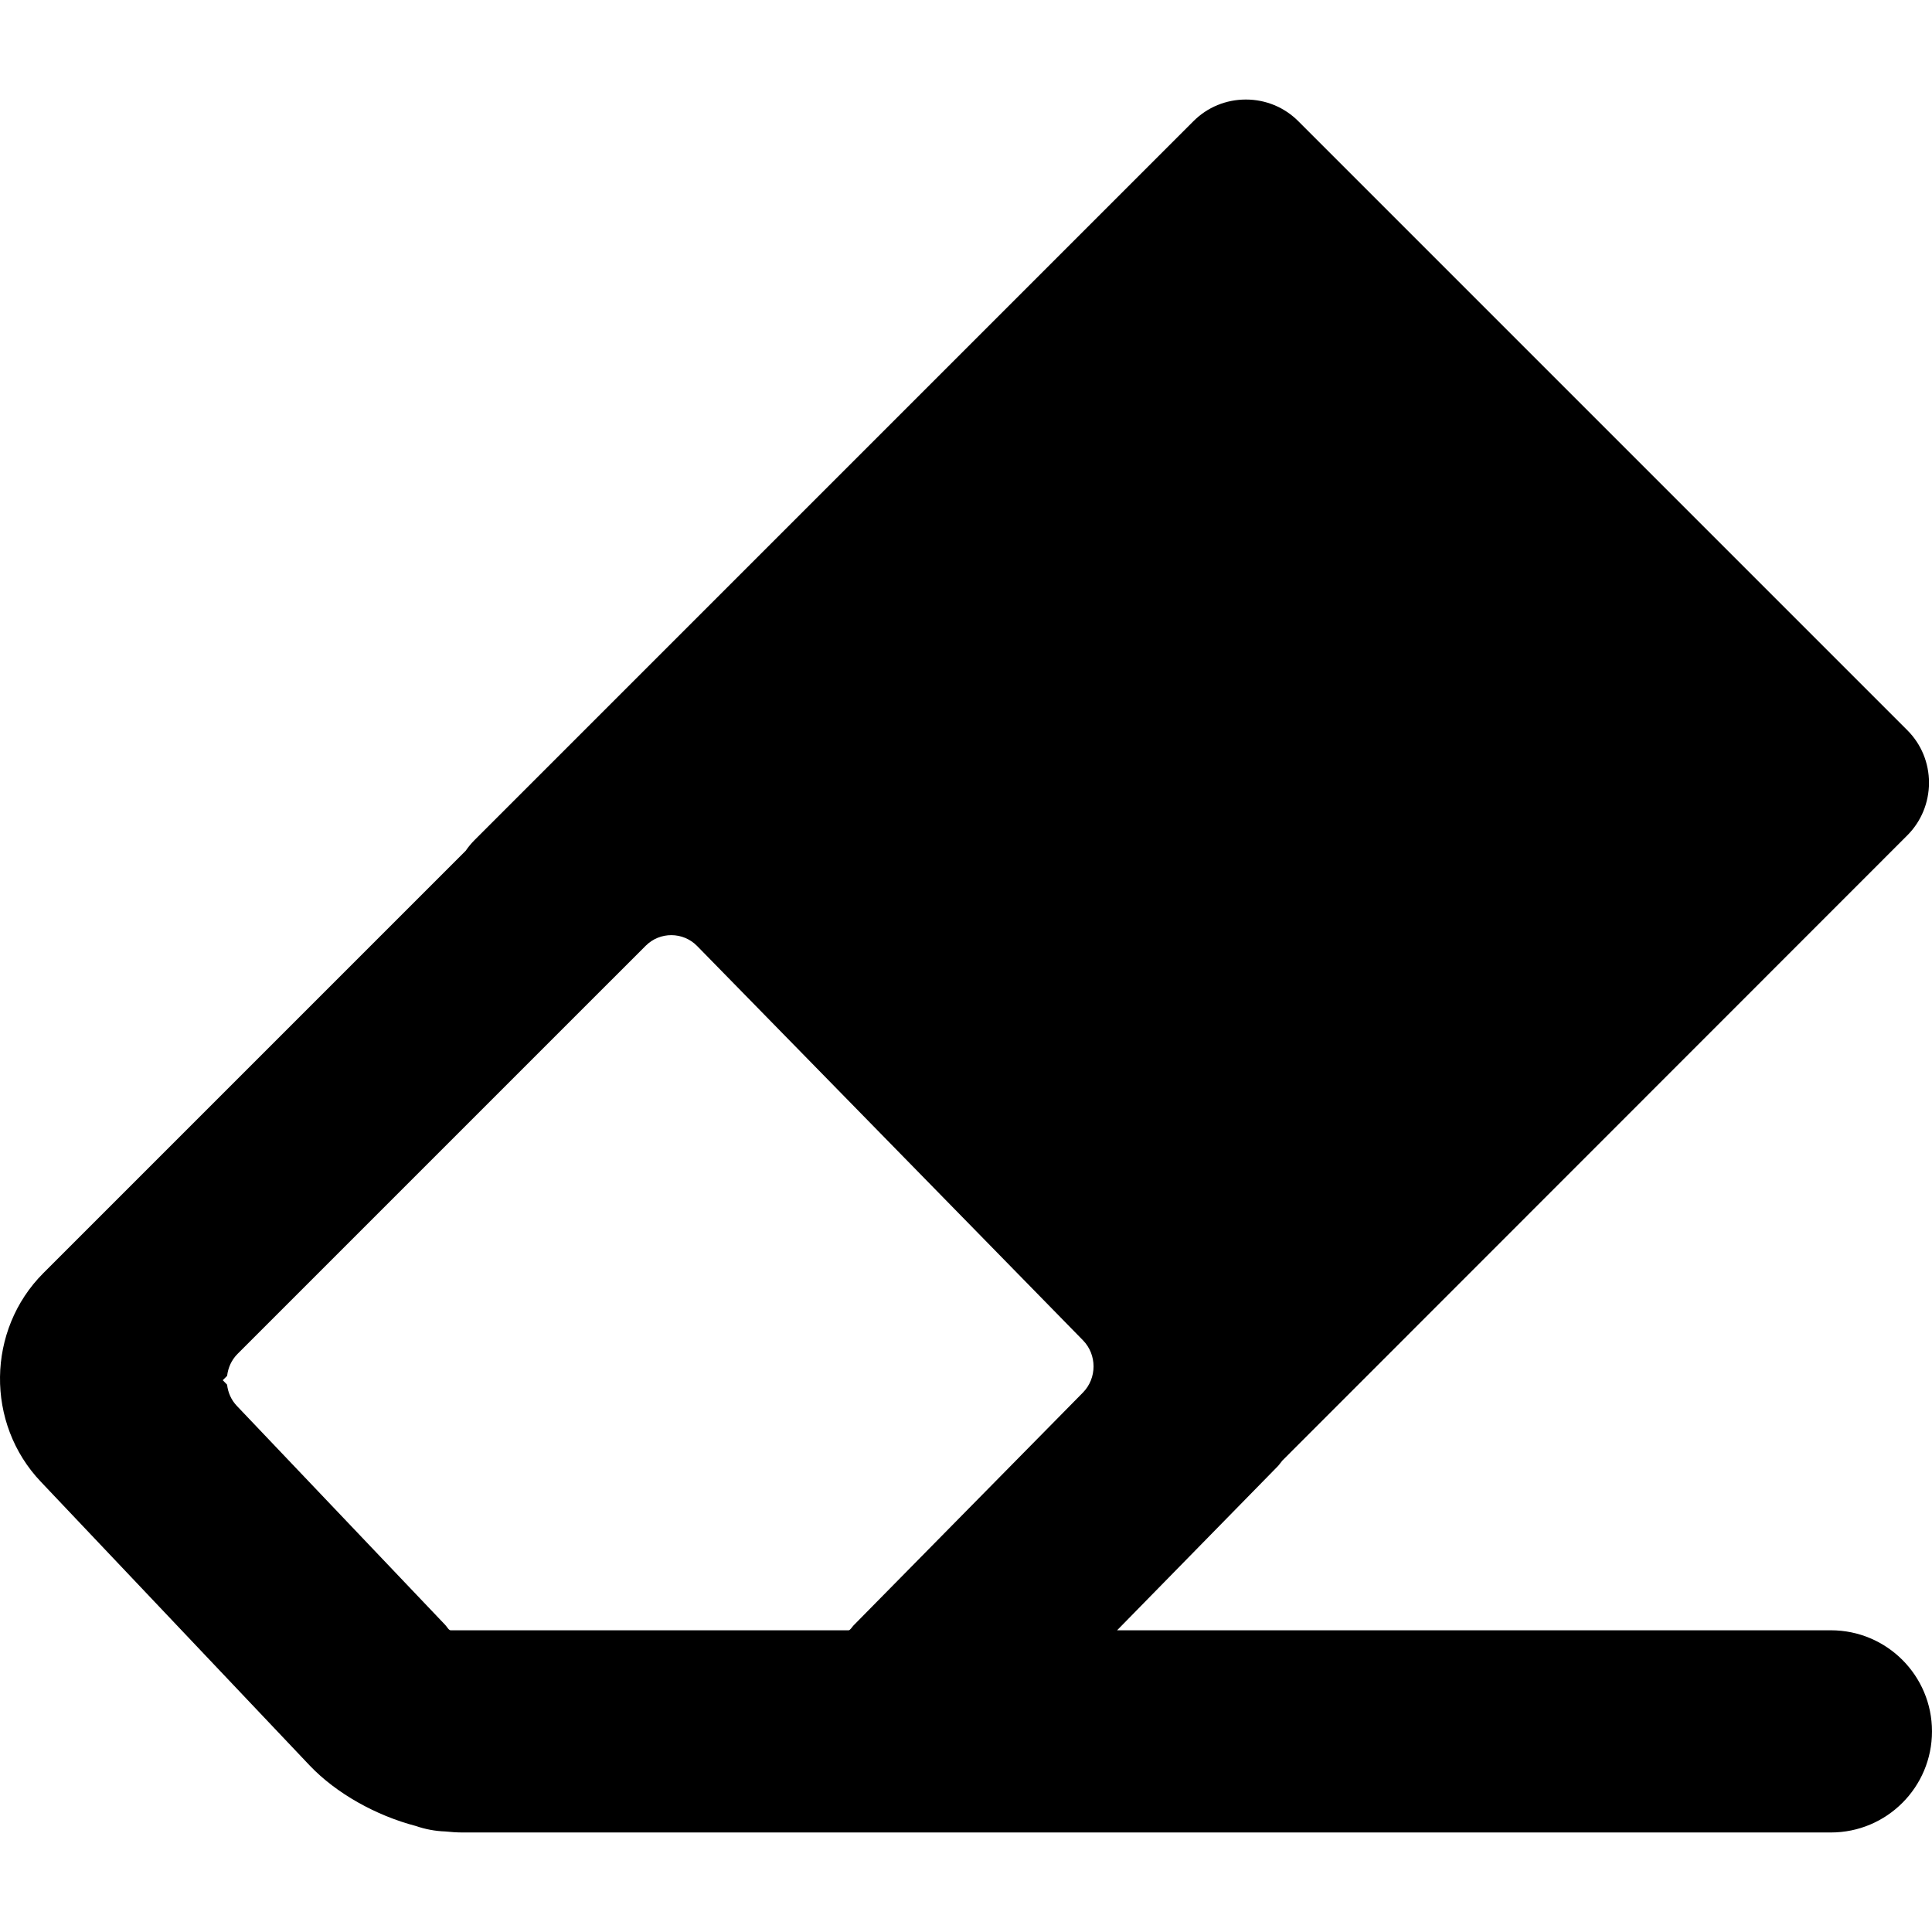 <?xml version="1.0" encoding="iso-8859-1"?>
<!-- Generator: Adobe Illustrator 17.1.0, SVG Export Plug-In . SVG Version: 6.00 Build 0)  -->
<!DOCTYPE svg PUBLIC "-//W3C//DTD SVG 1.1//EN" "http://www.w3.org/Graphics/SVG/1.1/DTD/svg11.dtd">
<svg version="1.1" id="Capa_1" xmlns="http://www.w3.org/2000/svg" xmlns:xlink="http://www.w3.org/1999/xlink" x="0px" y="0px"
	 viewBox="0 0 286.676 286.676" style="enable-background:new 0 0 286.676 286.676;" xml:space="preserve">
<path d="M271.676,241.907H165.758l23.836-24.333c0.245-0.249,0.458-0.596,0.689-0.853l92.734-92.774
	c2.07-2.07,3.211-4.865,3.211-7.809c0-2.945-1.141-5.712-3.211-7.782l-90.372-90.375c-2.071-2.07-4.834-3.212-7.778-3.212
	c-2.945,0-5.708,1.14-7.778,3.21L70.399,124.669c-0.486,0.486-0.91,1.008-1.283,1.554L6.444,188.896
	c-8.44,8.437-8.61,22.331-0.384,30.97l39.908,42.12c3.908,4.106,9.808,7.413,15.749,8.963c1.378,0.477,2.846,0.757,4.373,0.81
	c0.868,0.092,1.728,0.149,2.57,0.149h54.401c0.752,0,1.52,0,2.294,0h146.32c8.284,0,15-6.716,15-15
	C286.676,248.623,279.96,241.907,271.676,241.907z M35.152,208.619c-0.853-0.896-1.323-1.999-1.457-3.159l-0.641-0.663l0.646-0.641
	c0.143-1.198,0.643-2.355,1.547-3.259l60.567-60.566c2.11-2.11,5.544-2.091,7.631,0.042l57.257,58.512
	c2.087,2.133,2.082,5.618-0.011,7.745l-34.048,34.565c-0.221,0.224-0.476,0.714-0.739,0.714H66.869c-0.283,0-0.551-0.53-0.785-0.776
	L35.152,208.619z"/>
<g>
</g>
<g>
</g>
<g>
</g>
<g>
</g>
<g>
</g>
<g>
</g>
<g>
</g>
<g>
</g>
<g>
</g>
<g>
</g>
<g>
</g>
<g>
</g>
<g>
</g>
<g>
</g>
<g>
</g>
</svg>
